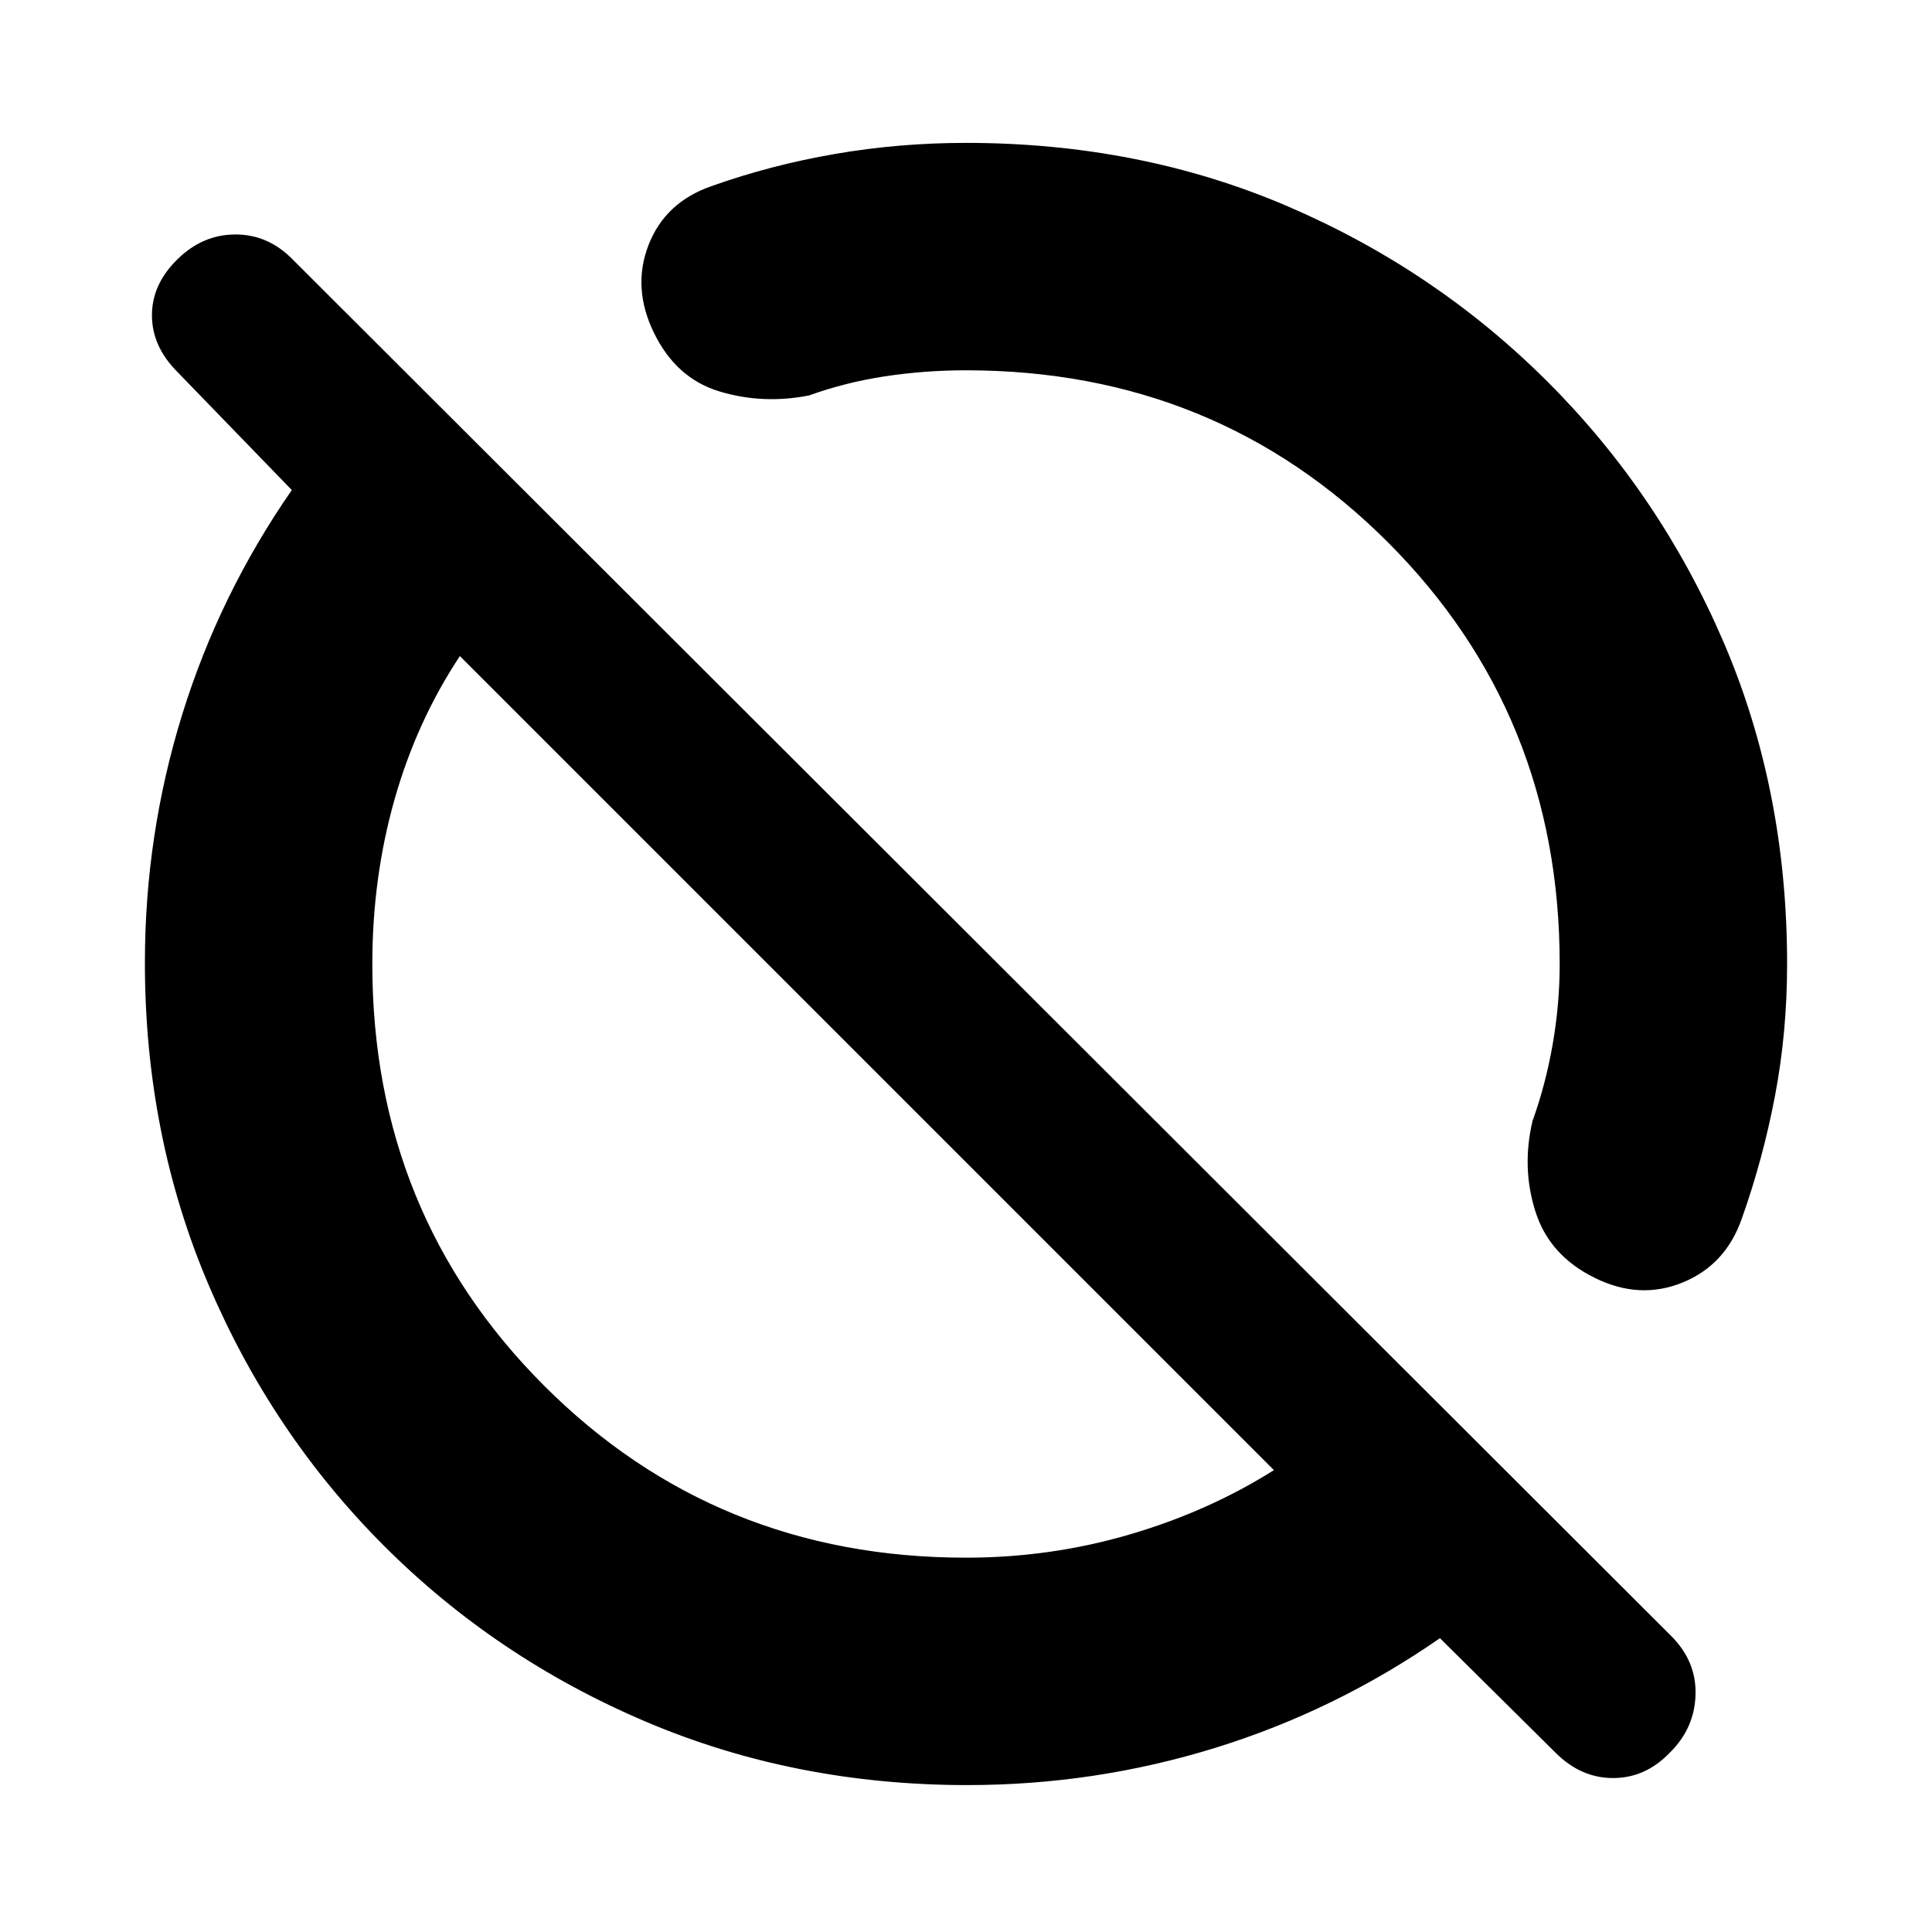 <svg xmlns="http://www.w3.org/2000/svg" height="20" viewBox="0 -960 960 960" width="20"><path d="M772.92-89.11 715.5-146q-51.89 36-111.66 54.5Q544.07-73 480.66-73q-85.72 0-159.93-31.58-74.2-31.59-129.88-87.27-55.68-55.68-87.27-129.88Q72-395.94 72-481.66q0-63.41 18.5-123.18Q109-664.61 145-716.5l-57.08-58.92Q75.5-788 75.5-803.36q0-15.35 12.61-27.75 12.6-12.39 28.91-12.39 16.31 0 28.48 12.5l684.92 683.92Q843-134.5 842.5-117.82T829.61-89q-12.07 12.5-28.09 12.5t-28.6-12.61ZM480-186q41.92 0 81.21-11.5 39.29-11.5 71.79-32L228.5-634Q207-601.5 196-562.6q-11 38.91-11 81.6 0 124.17 85.41 209.59Q355.83-186 480-186Zm0-590q-20.59 0-40.3 3-19.7 3-37.7 9.5-23 4.5-44.5-2t-32.5-29q-11-22.5-2.75-43.75t31.25-29.25q29.5-10.5 61.39-16T480-889q86.5 0 159.99 31.58 73.48 31.59 129.16 87.27 55.68 55.68 87.27 129.16Q888-567.5 888-481q0 33.91-6 65.46-6 31.54-16.5 61.04-8 23-29.36 31.75T792.5-325Q770-336 763-357.83q-7-21.84-1.5-45.17 6.5-18 10-38t3.5-40q0-124.17-85.41-209.59Q604.17-776 480-776Zm71 230ZM434-429Z"/></svg>